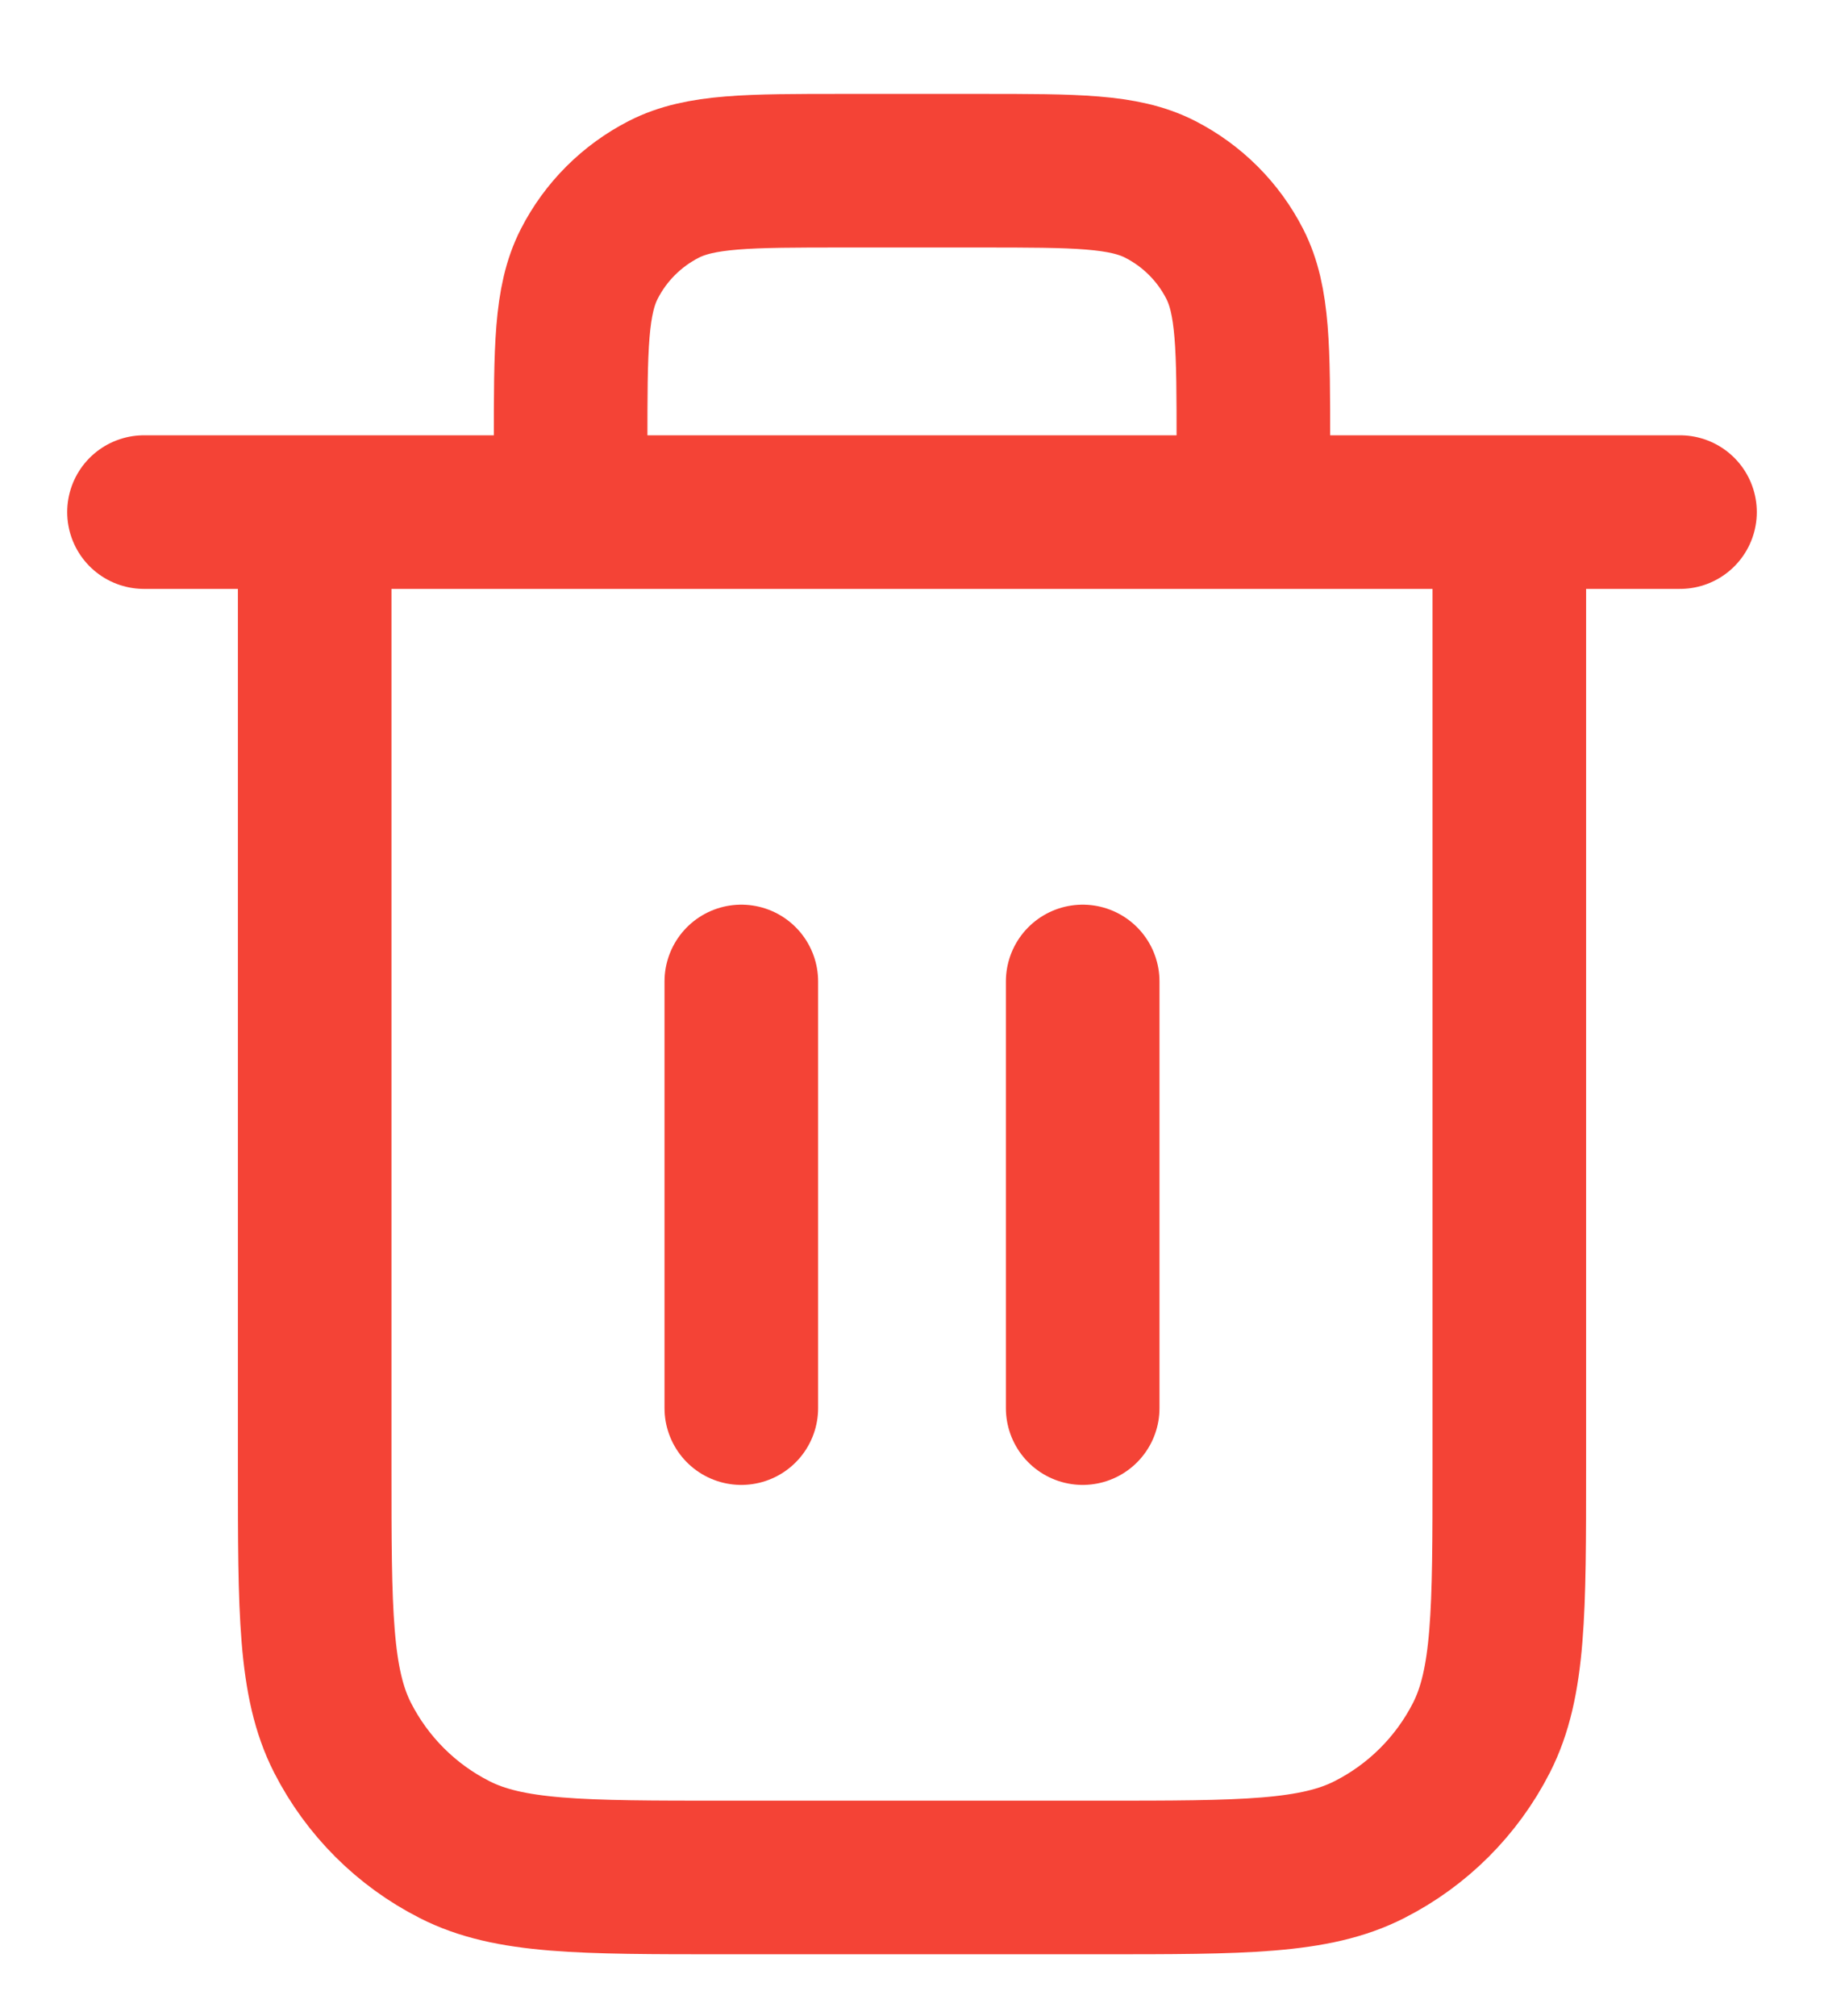 <svg width="19" height="21" viewBox="0 0 19 21" fill="none" xmlns="http://www.w3.org/2000/svg">
<path d="M13.056 5.334V4.623C13.056 3.627 13.056 3.129 12.862 2.749C12.691 2.414 12.419 2.143 12.085 1.972C11.705 1.778 11.207 1.778 10.211 1.778H8.789C7.793 1.778 7.295 1.778 6.915 1.972C6.581 2.143 6.309 2.414 6.138 2.749C5.944 3.129 5.944 3.627 5.944 4.623V5.334M7.722 10.223V14.667M11.278 10.223V14.667M1.5 5.334H17.5M15.722 5.334V15.289C15.722 16.783 15.722 17.53 15.432 18.1C15.176 18.602 14.768 19.01 14.266 19.265C13.696 19.556 12.949 19.556 11.456 19.556H7.544C6.051 19.556 5.304 19.556 4.734 19.265C4.232 19.01 3.824 18.602 3.568 18.1C3.278 17.53 3.278 16.783 3.278 15.289V5.334" stroke="#F44336" stroke-width="1.6" stroke-linecap="round" stroke-linejoin="round"/>
</svg>
